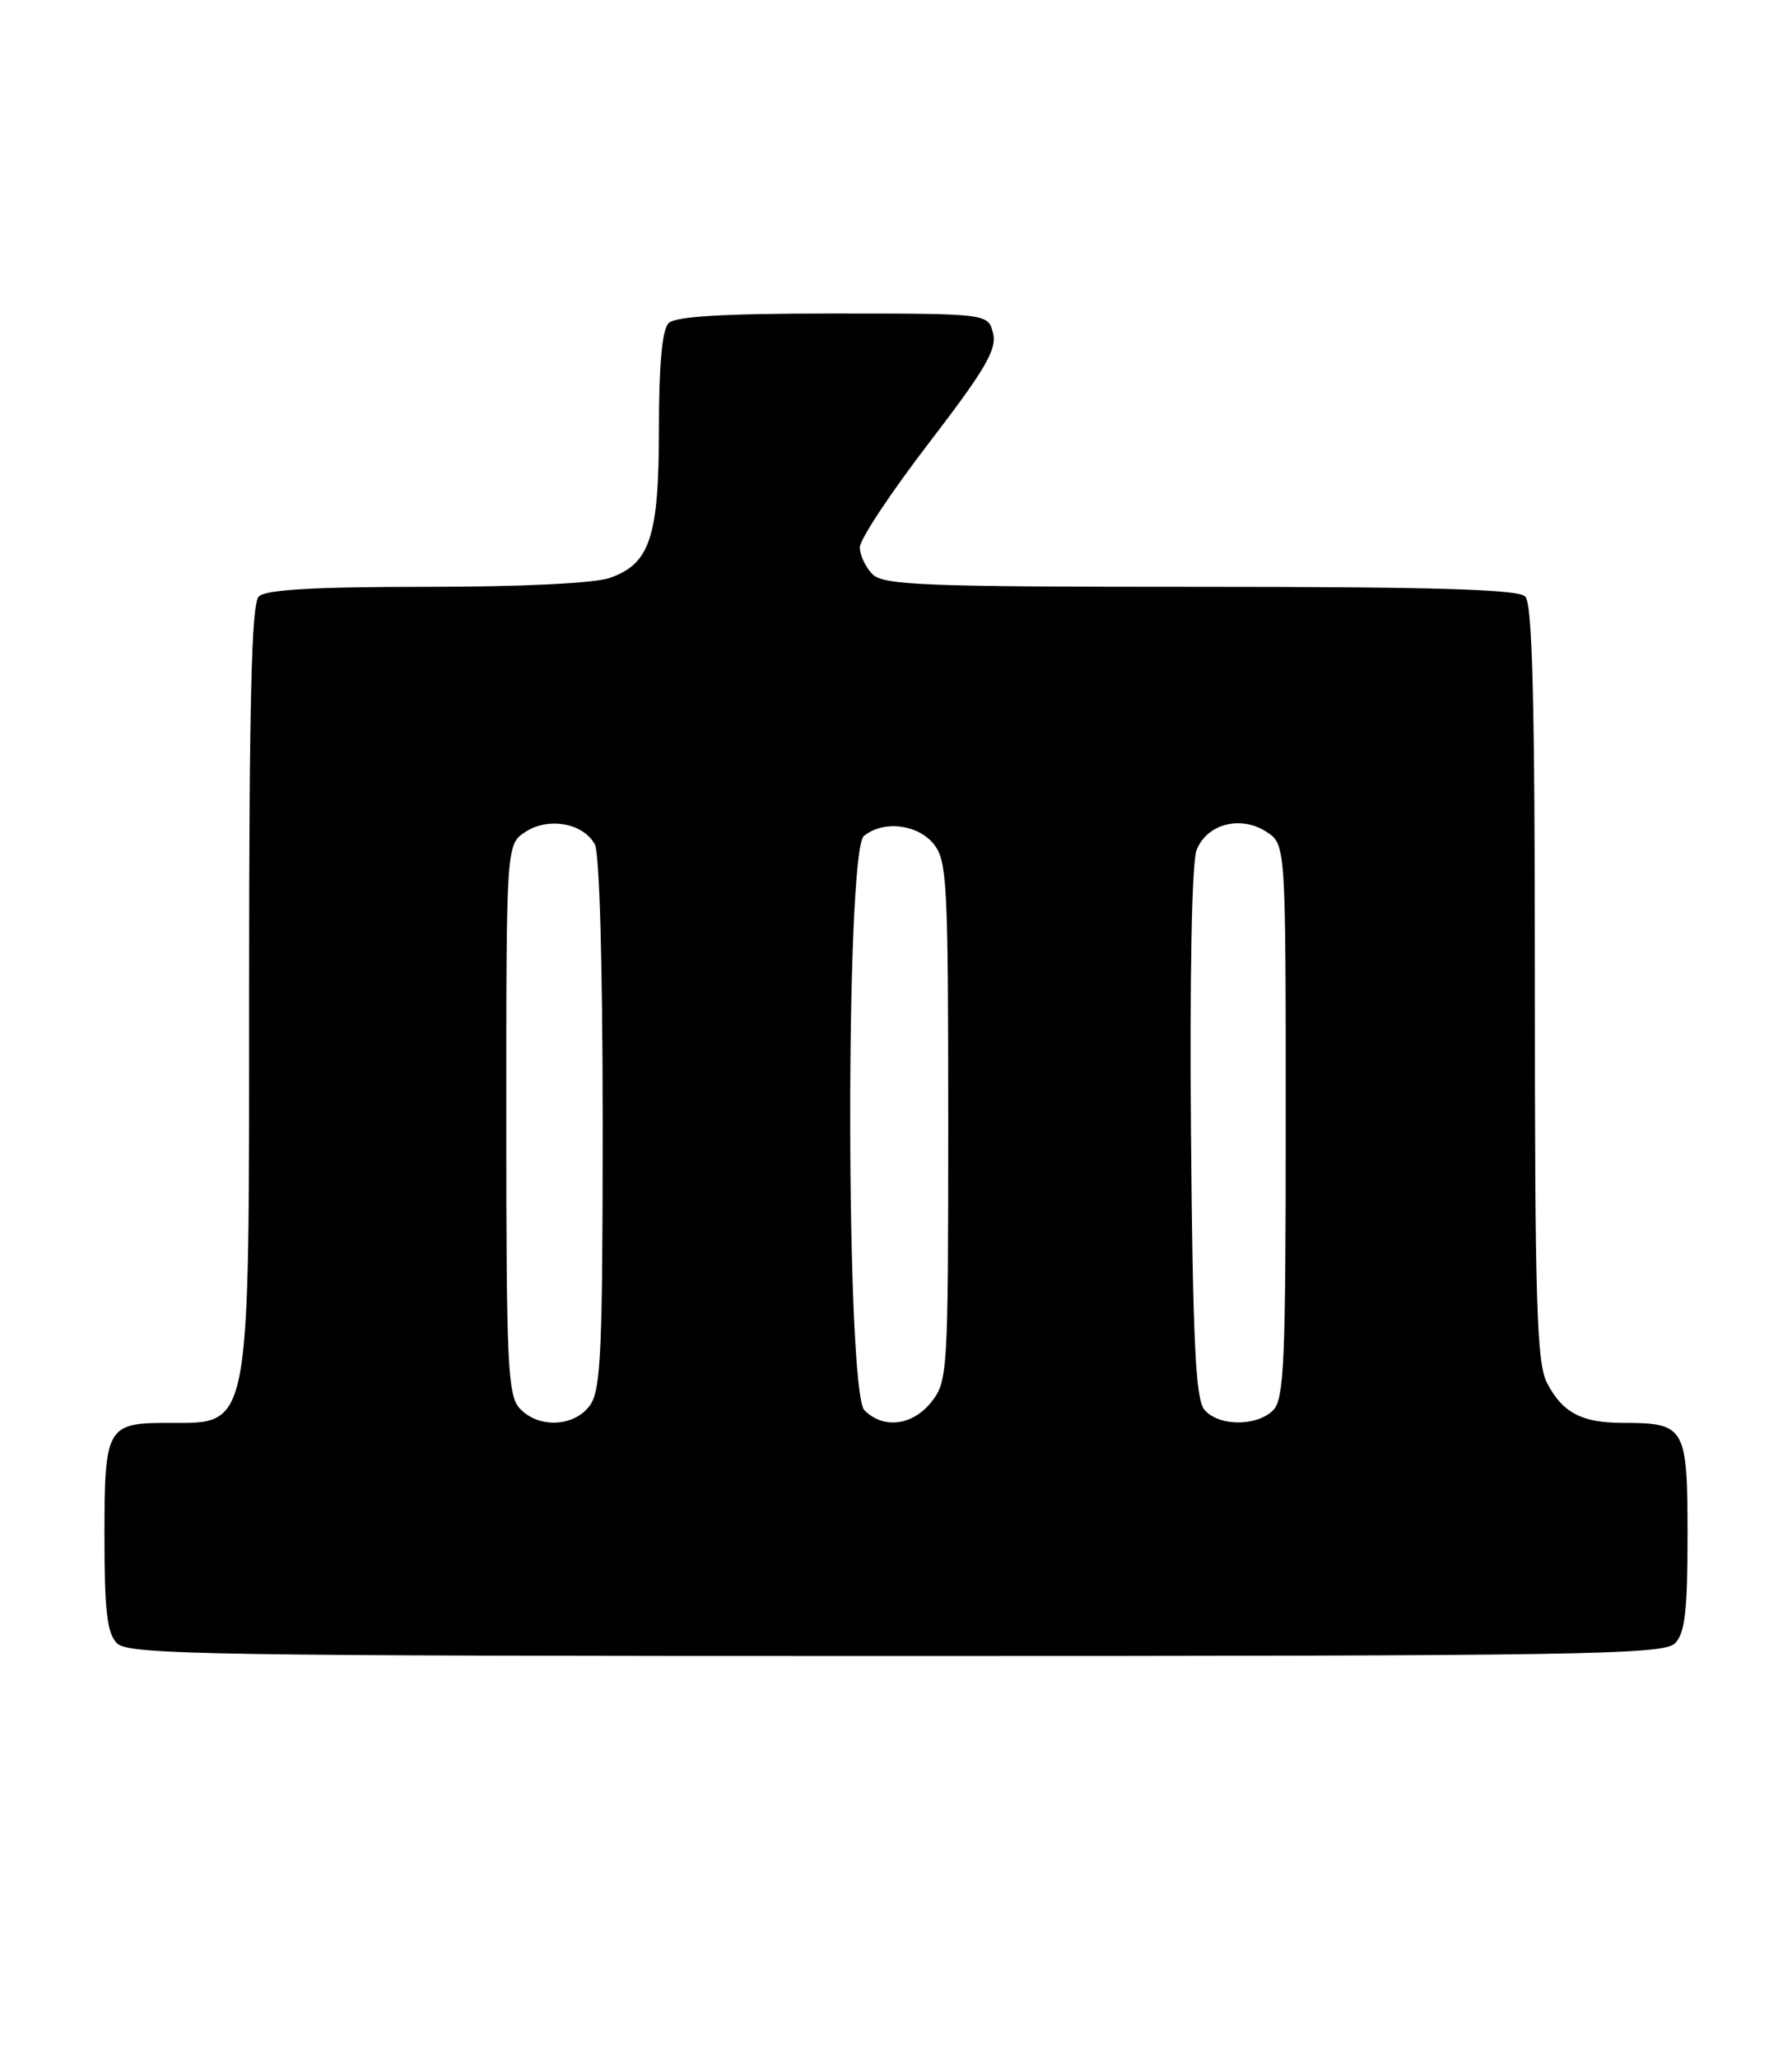 <?xml version="1.0" encoding="UTF-8" standalone="no"?>
<!DOCTYPE svg PUBLIC "-//W3C//DTD SVG 1.1//EN" "http://www.w3.org/Graphics/SVG/1.1/DTD/svg11.dtd" >
<svg xmlns="http://www.w3.org/2000/svg" xmlns:xlink="http://www.w3.org/1999/xlink" version="1.1" viewBox="0 0 223 256">
 <g >
 <path fill="currentColor"
d=" M 208.43 204.43 C 209.68 203.18 210.00 200.44 210.00 190.96 C 210.00 177.49 209.72 177.00 202.00 177.00 C 196.83 177.00 194.44 175.74 192.51 172.02 C 191.23 169.54 191.00 162.08 191.00 122.25 C 191.00 87.14 190.70 75.10 189.80 74.20 C 188.91 73.31 178.55 73.00 149.37 73.00 C 115.04 73.00 109.95 72.80 108.57 71.43 C 107.71 70.56 107.00 69.06 107.00 68.08 C 107.00 67.10 110.87 61.26 115.60 55.10 C 122.63 45.94 124.08 43.46 123.58 41.45 C 122.96 39.00 122.96 39.00 103.68 39.00 C 90.02 39.00 84.05 39.35 83.20 40.20 C 82.40 41.00 82.00 45.37 82.00 53.25 C 82.00 66.79 80.90 70.14 75.88 71.89 C 73.97 72.56 64.85 73.00 53.05 73.00 C 39.10 73.00 33.05 73.35 32.20 74.20 C 31.30 75.10 31.00 87.26 31.00 122.75 C 31.00 178.71 31.32 177.00 20.85 177.00 C 13.30 177.00 13.00 177.53 13.00 190.96 C 13.00 200.44 13.32 203.18 14.57 204.43 C 15.98 205.84 26.15 206.00 111.50 206.00 C 196.85 206.00 207.02 205.84 208.43 204.43 Z  M 64.65 175.17 C 63.18 173.54 63.00 169.57 63.00 139.19 C 63.00 105.05 63.00 105.05 65.39 103.48 C 68.26 101.60 72.60 102.39 74.03 105.05 C 74.60 106.12 75.00 120.32 75.00 139.71 C 75.00 167.82 74.78 172.88 73.44 174.78 C 71.52 177.52 66.97 177.73 64.65 175.17 Z  M 107.57 175.43 C 105.26 173.11 105.19 105.92 107.50 104.00 C 109.89 102.02 114.18 102.51 116.19 104.99 C 117.85 107.04 118.00 109.84 118.00 139.48 C 118.00 170.59 117.93 171.82 115.93 174.37 C 113.58 177.34 109.95 177.81 107.57 175.43 Z  M 149.87 175.35 C 148.78 174.04 148.44 166.92 148.21 141.01 C 148.04 121.67 148.32 107.30 148.89 105.79 C 150.14 102.49 154.38 101.37 157.61 103.48 C 160.00 105.05 160.00 105.05 160.00 139.45 C 160.00 169.40 159.80 174.06 158.43 175.43 C 156.37 177.48 151.61 177.44 149.87 175.35 Z "/>
</g>
</svg>